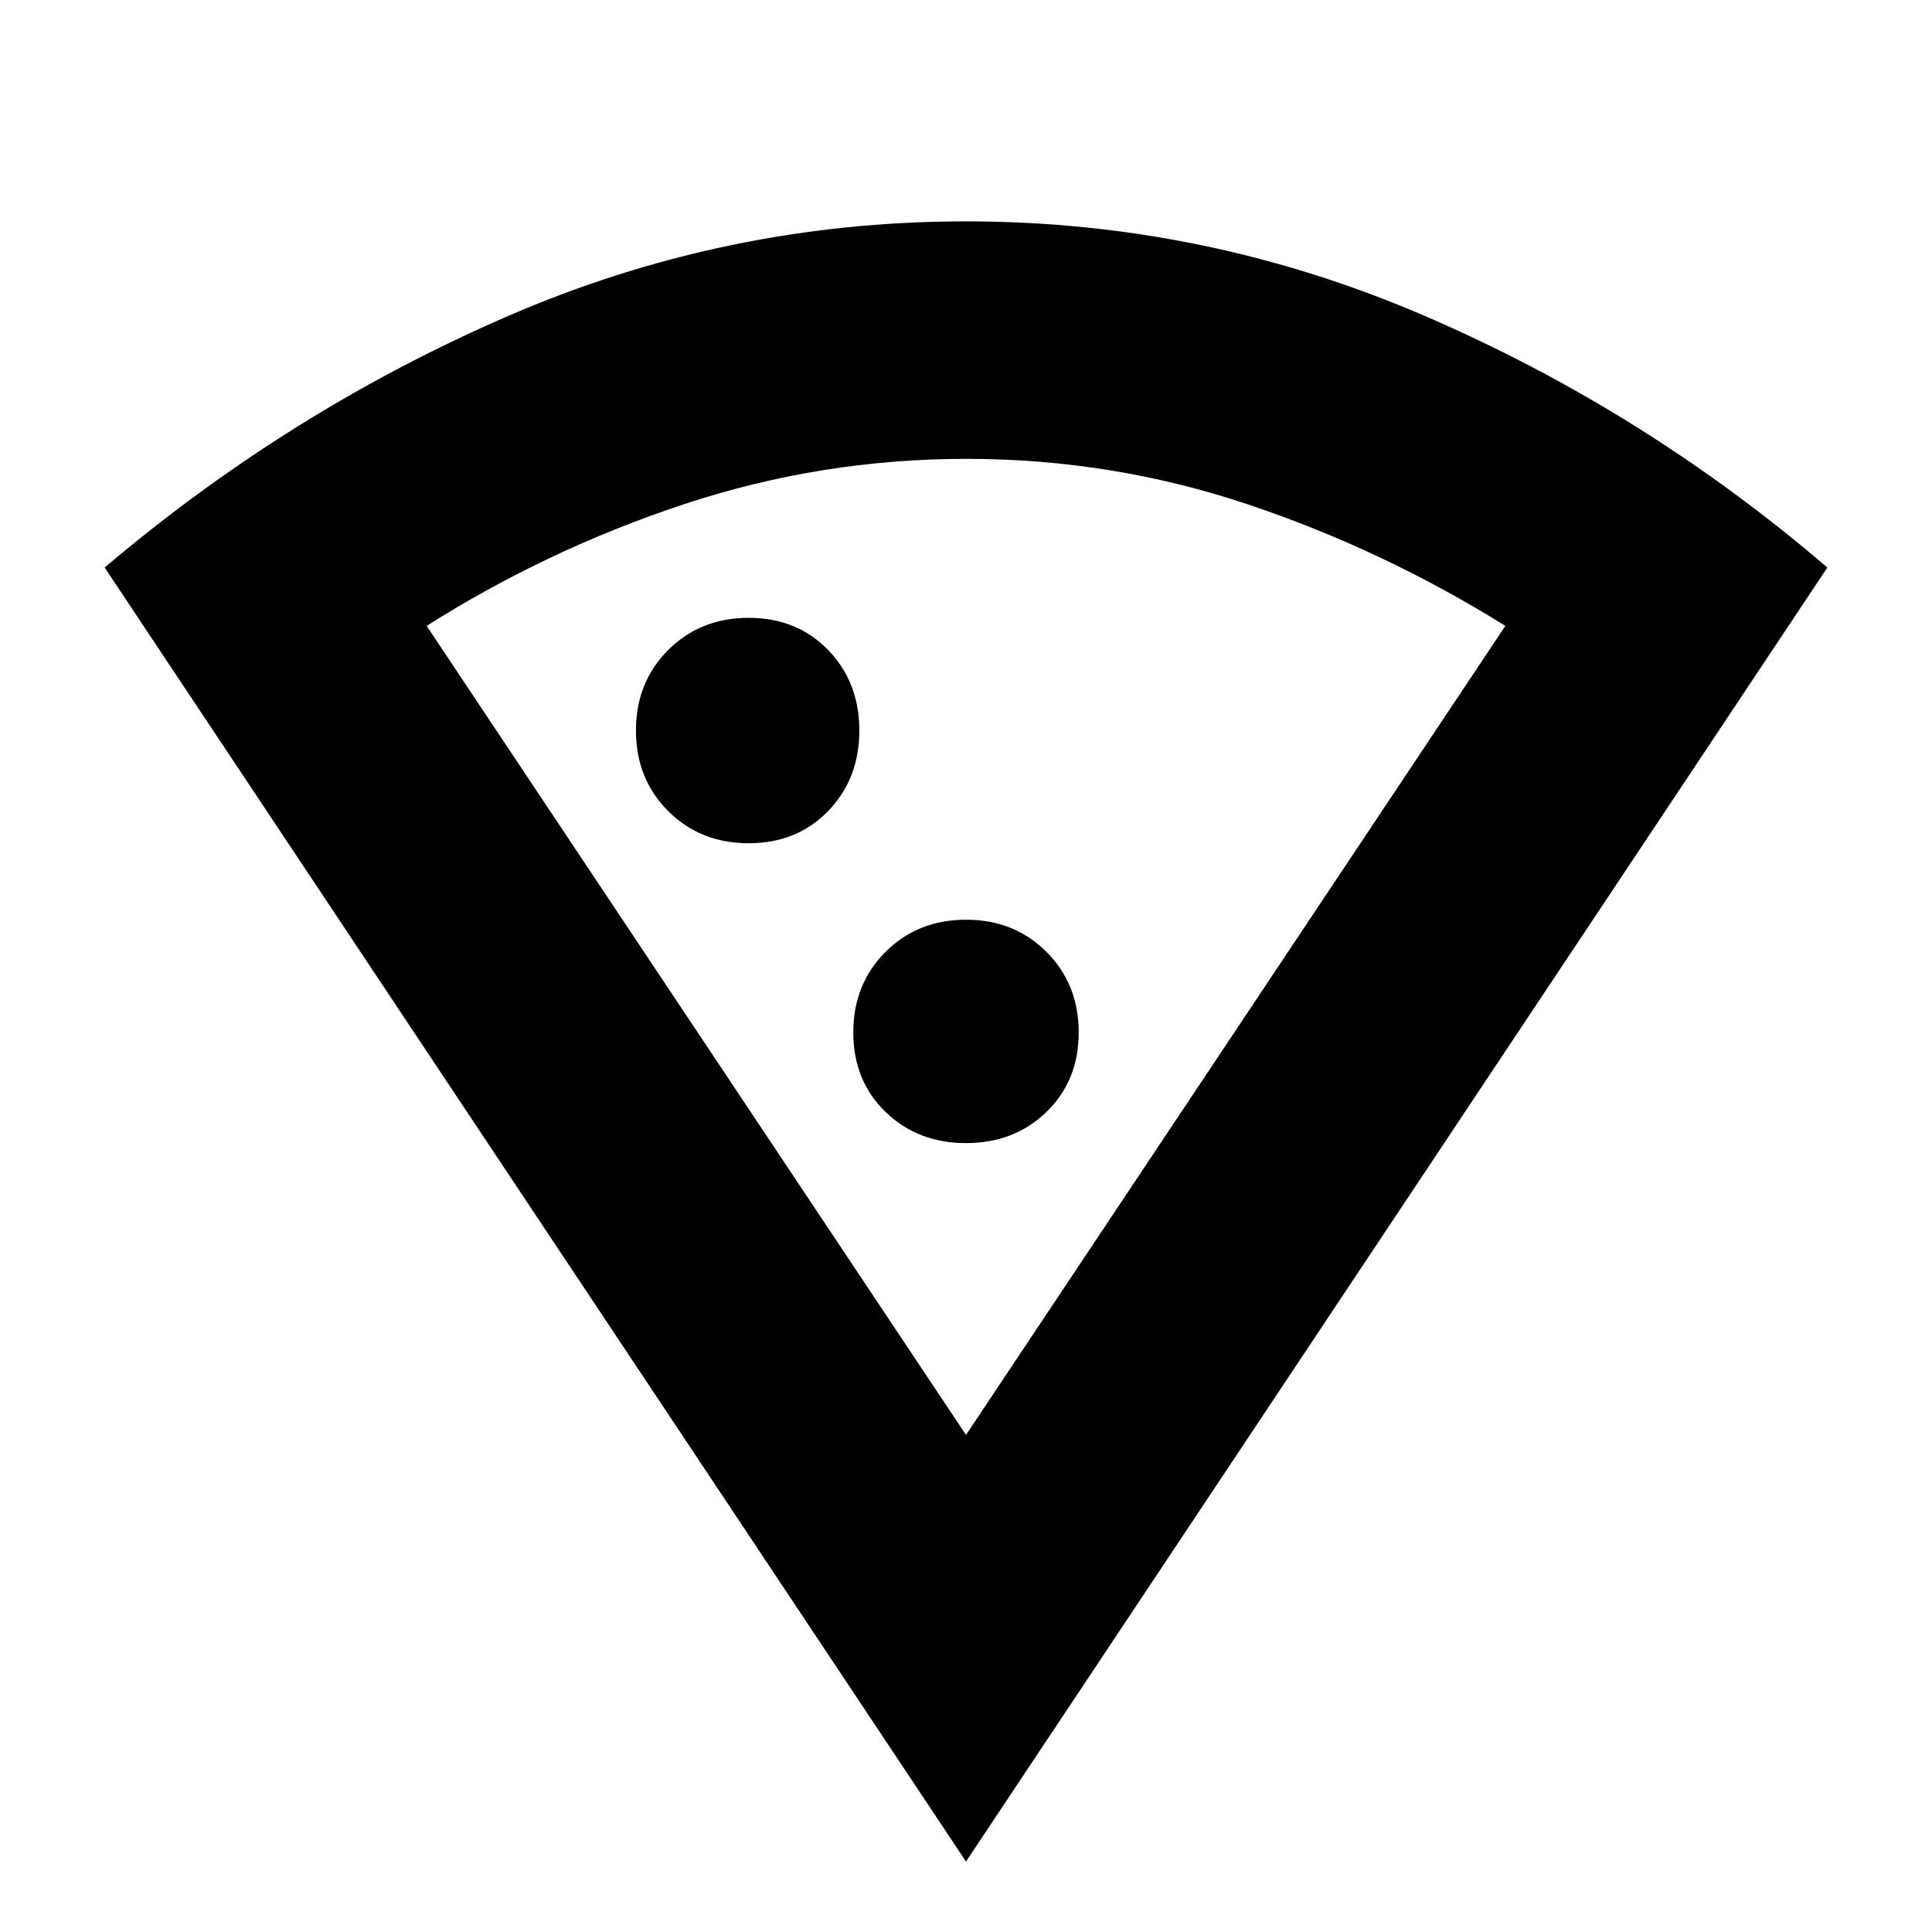 <svg xmlns="http://www.w3.org/2000/svg" height="20" viewBox="0 -960 960 960" width="20"><path d="M480-35 52-678q92-78 200.5-125T480-850q119 0 228 47t200 125L480-35Zm0-212 268-402q-61-38-128.31-60.5-67.3-22.5-139.5-22.5Q408-732 340-709.5T212-649l268 402ZM372-541q24 0 39.5-16t15.5-40q0-24-15.5-40T372-653q-24 0-40 16t-16 40q0 24 16 40t40 16Zm108 149q24 0 40-15.5t16-39.5q0-24-16-40t-40-16q-24 0-40 16t-16 40q0 24 16 39.5t40 15.5Zm0 145Z"/></svg>
